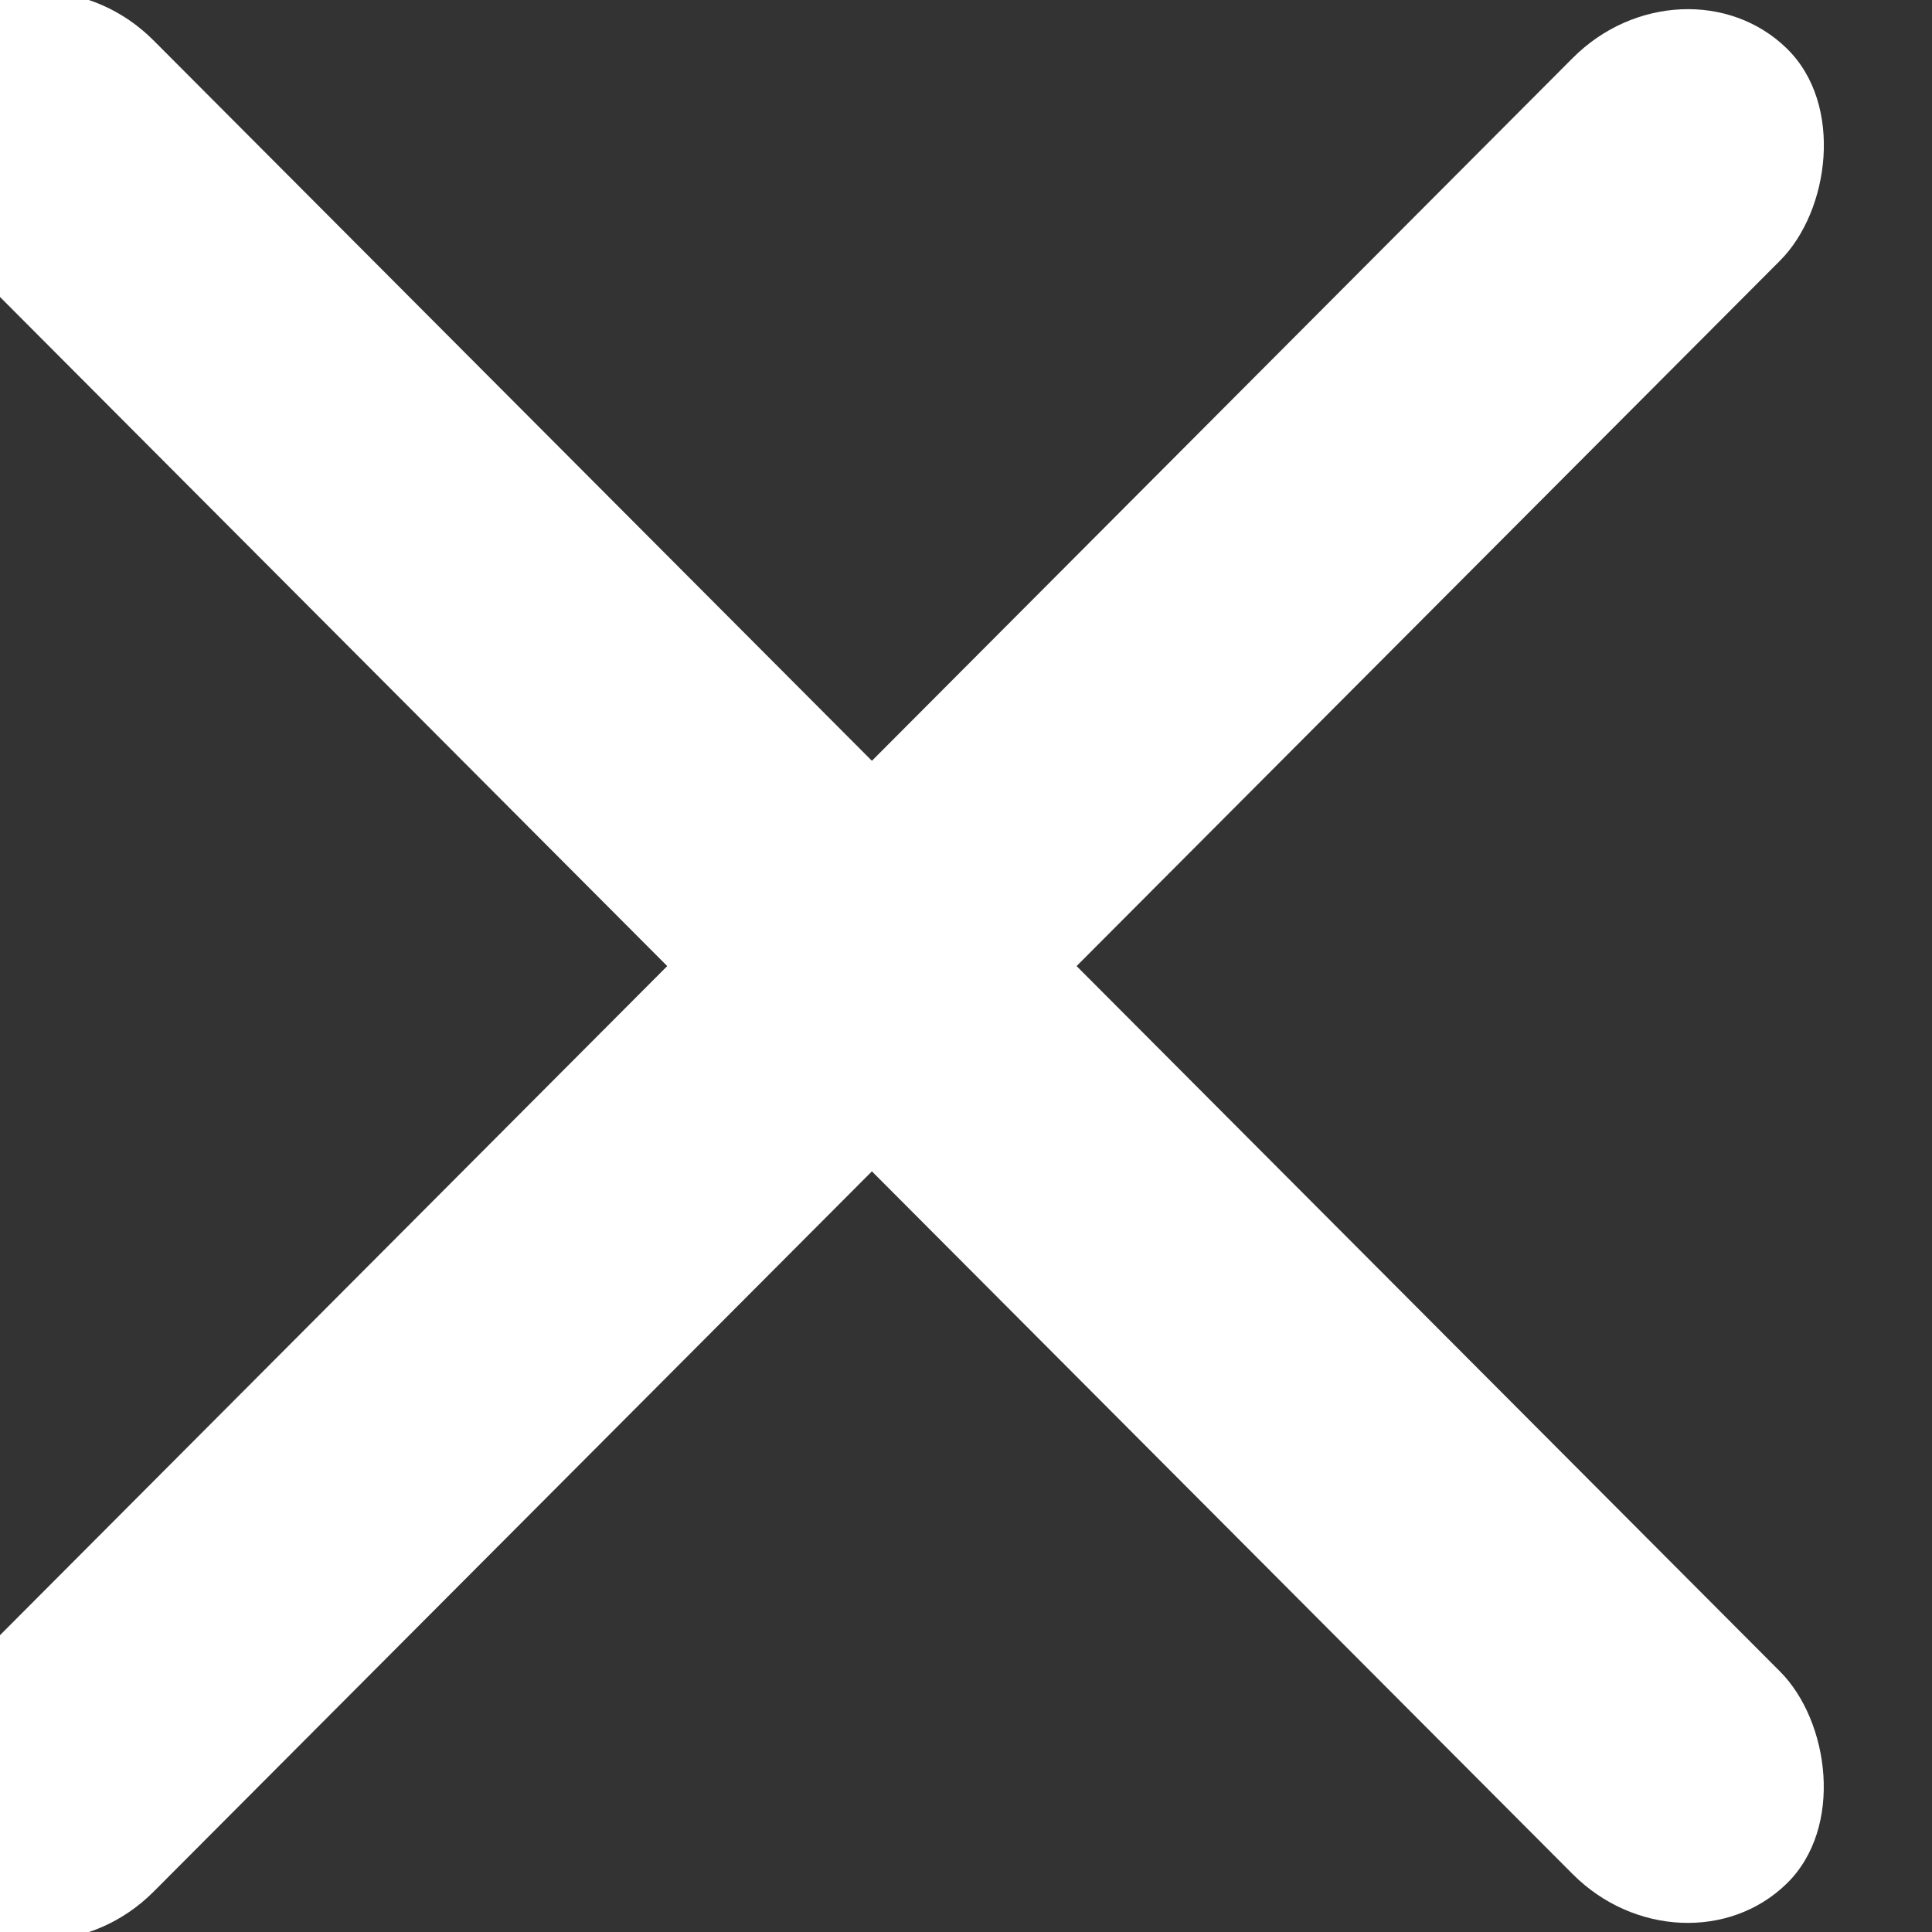 <?xml version="1.0" encoding="UTF-8" standalone="no"?>
<!-- Created with Inkscape (http://www.inkscape.org/) -->

<svg
   width="5.065mm"
   height="5.065mm"
   viewBox="0 0 5.065 5.065"
   version="1.1"
   id="svg1"
   inkscape:version="1.4 (86a8ad7, 2024-10-11)"
   sodipodi:docname="Icono Header.svg"
   xml:space="preserve"
   xmlns:inkscape="http://www.inkscape.org/namespaces/inkscape"
   xmlns:sodipodi="http://sodipodi.sourceforge.net/DTD/sodipodi-0.dtd"
   xmlns="http://www.w3.org/2000/svg"
   xmlns:svg="http://www.w3.org/2000/svg"><rect x="0" y="0" width="5.065" height="5.065" fill="#333333" stroke="none"/><sodipodi:namedview
     id="namedview1"
     pagecolor="#ffffff"
     bordercolor="#000000"
     borderopacity="0.25"
     inkscape:showpageshadow="2"
     inkscape:pageopacity="0.0"
     inkscape:pagecheckerboard="0"
     inkscape:deskcolor="#d1d1d1"
     inkscape:document-units="mm"
     inkscape:zoom="2.9255612"
     inkscape:cx="1451.3455"
     inkscape:cy="-149.20214"
     inkscape:window-width="1920"
     inkscape:window-height="1017"
     inkscape:window-x="-8"
     inkscape:window-y="-8"
     inkscape:window-maximized="1"
     inkscape:current-layer="layer15"
     showgrid="false"><inkscape:page
       x="0"
       y="0"
       width="5.065"
       height="5.065"
       id="page2"
       margin="0"
       bleed="0" /></sodipodi:namedview><defs
     id="defs1" /><g
     inkscape:groupmode="layer"
     id="layer15"
     inkscape:label="Accesorios_Icono"
     transform="translate(-312.292,25.809)"><g
       id="g5"
       transform="matrix(0.713,0,0,0.713,88.628,-19.731)"
       inkscape:export-filename="Header BikeStore\imgs\Iconos Header BikeStore_X_Icono.svg"
       inkscape:export-xdpi="96"
       inkscape:export-ydpi="96"><rect
         style="fill:#ffffff;fill-opacity:1;stroke:none;stroke-width:0.643;stroke-linecap:round;stroke-linejoin:round"
         id="rect2"
         width="1.066"
         height="9.621"
         x="-228.474"
         y="213.164"
         ry="0.575"
         rx="0.533"
         transform="matrix(-0.715,0.699,0.706,0.708,0,0)" /><rect
         style="fill:#ffffff;fill-opacity:1;stroke:none;stroke-width:0.643;stroke-linecap:round;stroke-linejoin:round"
         id="rect5"
         width="1.066"
         height="9.621"
         x="220.385"
         y="-229.898"
         ry="0.575"
         rx="0.533"
         transform="matrix(0.715,0.699,-0.706,0.708,0,0)" /></g></g></svg>
